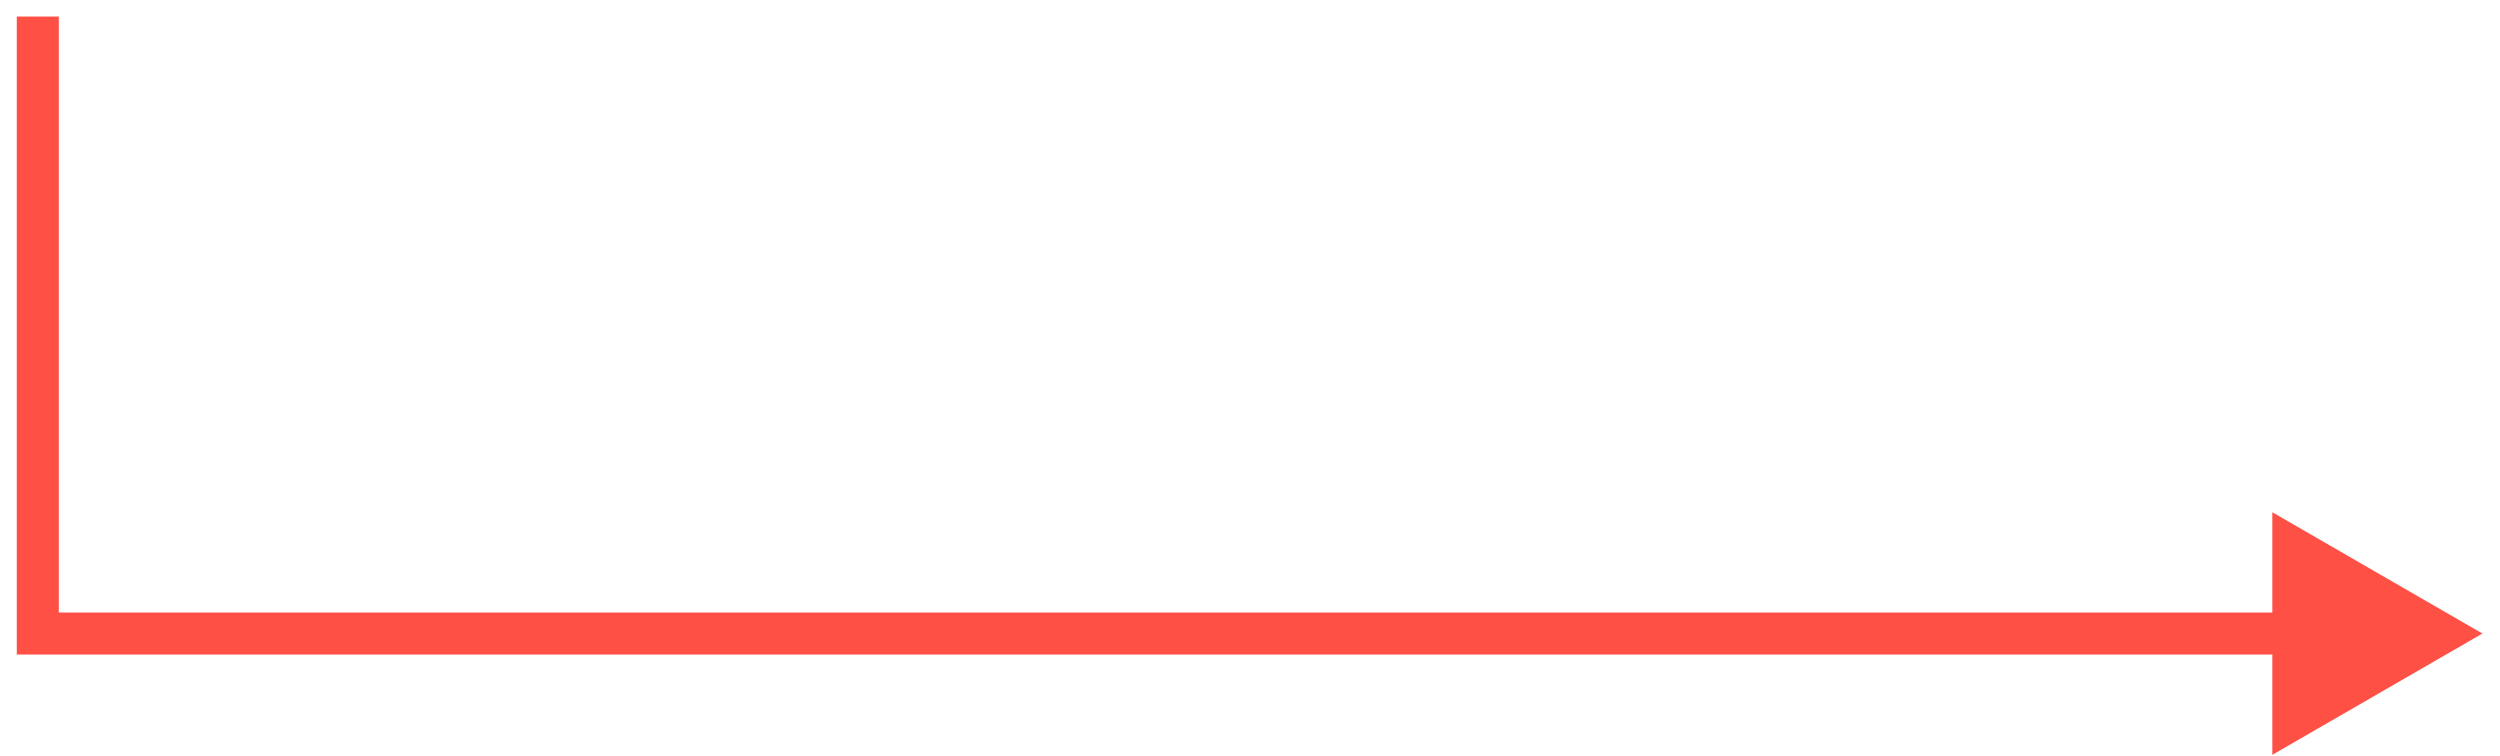<svg width="119" height="36" viewBox="0 0 119 36" fill="none" xmlns="http://www.w3.org/2000/svg">
<path d="M1.799 30.156L0.799 30.156L0.799 31.156L1.799 31.156L1.799 30.156ZM118.163 30.156L108.163 24.383L108.163 35.93L118.163 30.156ZM0.799 0.787L0.799 30.156L2.799 30.156L2.799 0.787L0.799 0.787ZM1.799 31.156L109.163 31.156L109.163 29.156L1.799 29.156L1.799 31.156Z" fill="#FF5045"/>
</svg>
